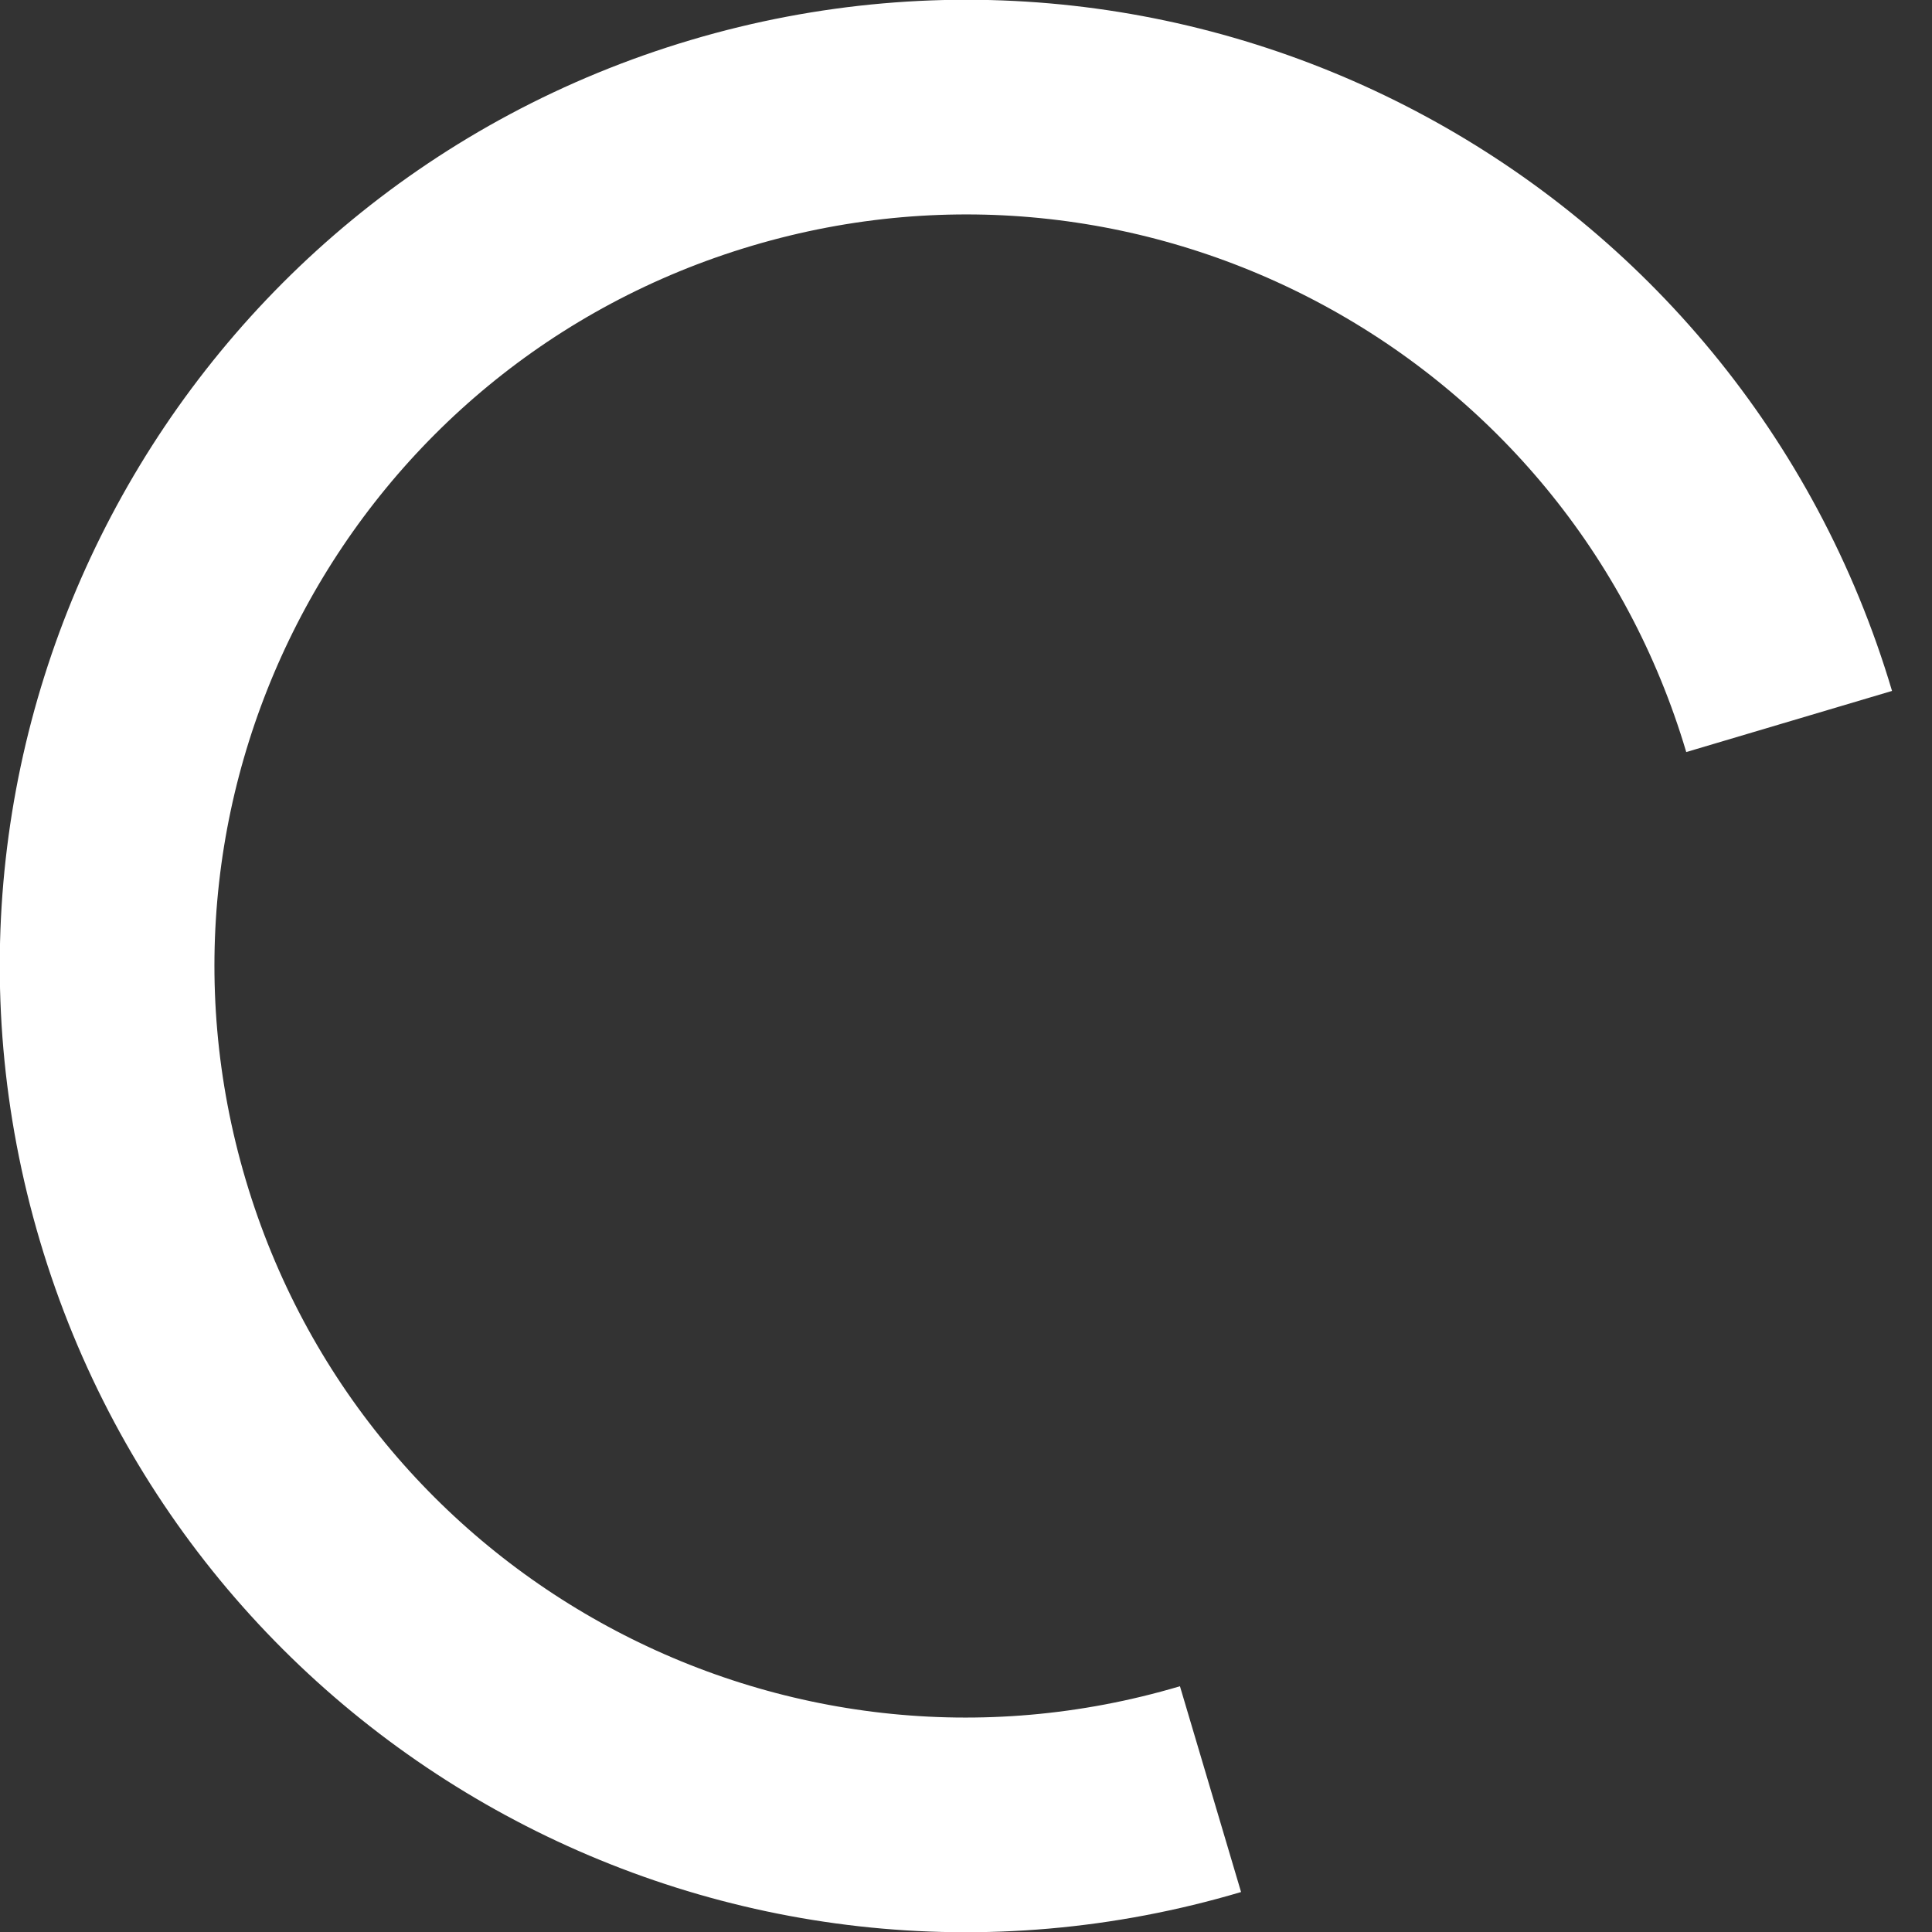 <svg width="18" height="18" viewBox="0 0 18 18" fill="none" xmlns="http://www.w3.org/2000/svg">
<rect x="0" y="0" width="18" height="18" fill="#333333" stroke="none"/>
<path id="loader" d="M16.669 6.722C15.411 2.487 10.958 0.073 6.722 1.331C2.487 2.589 0.073 7.042 1.331 11.278C2.589 15.513 7.042 17.927 11.278 16.669" stroke="white" stroke-width="2"/>
</svg>
